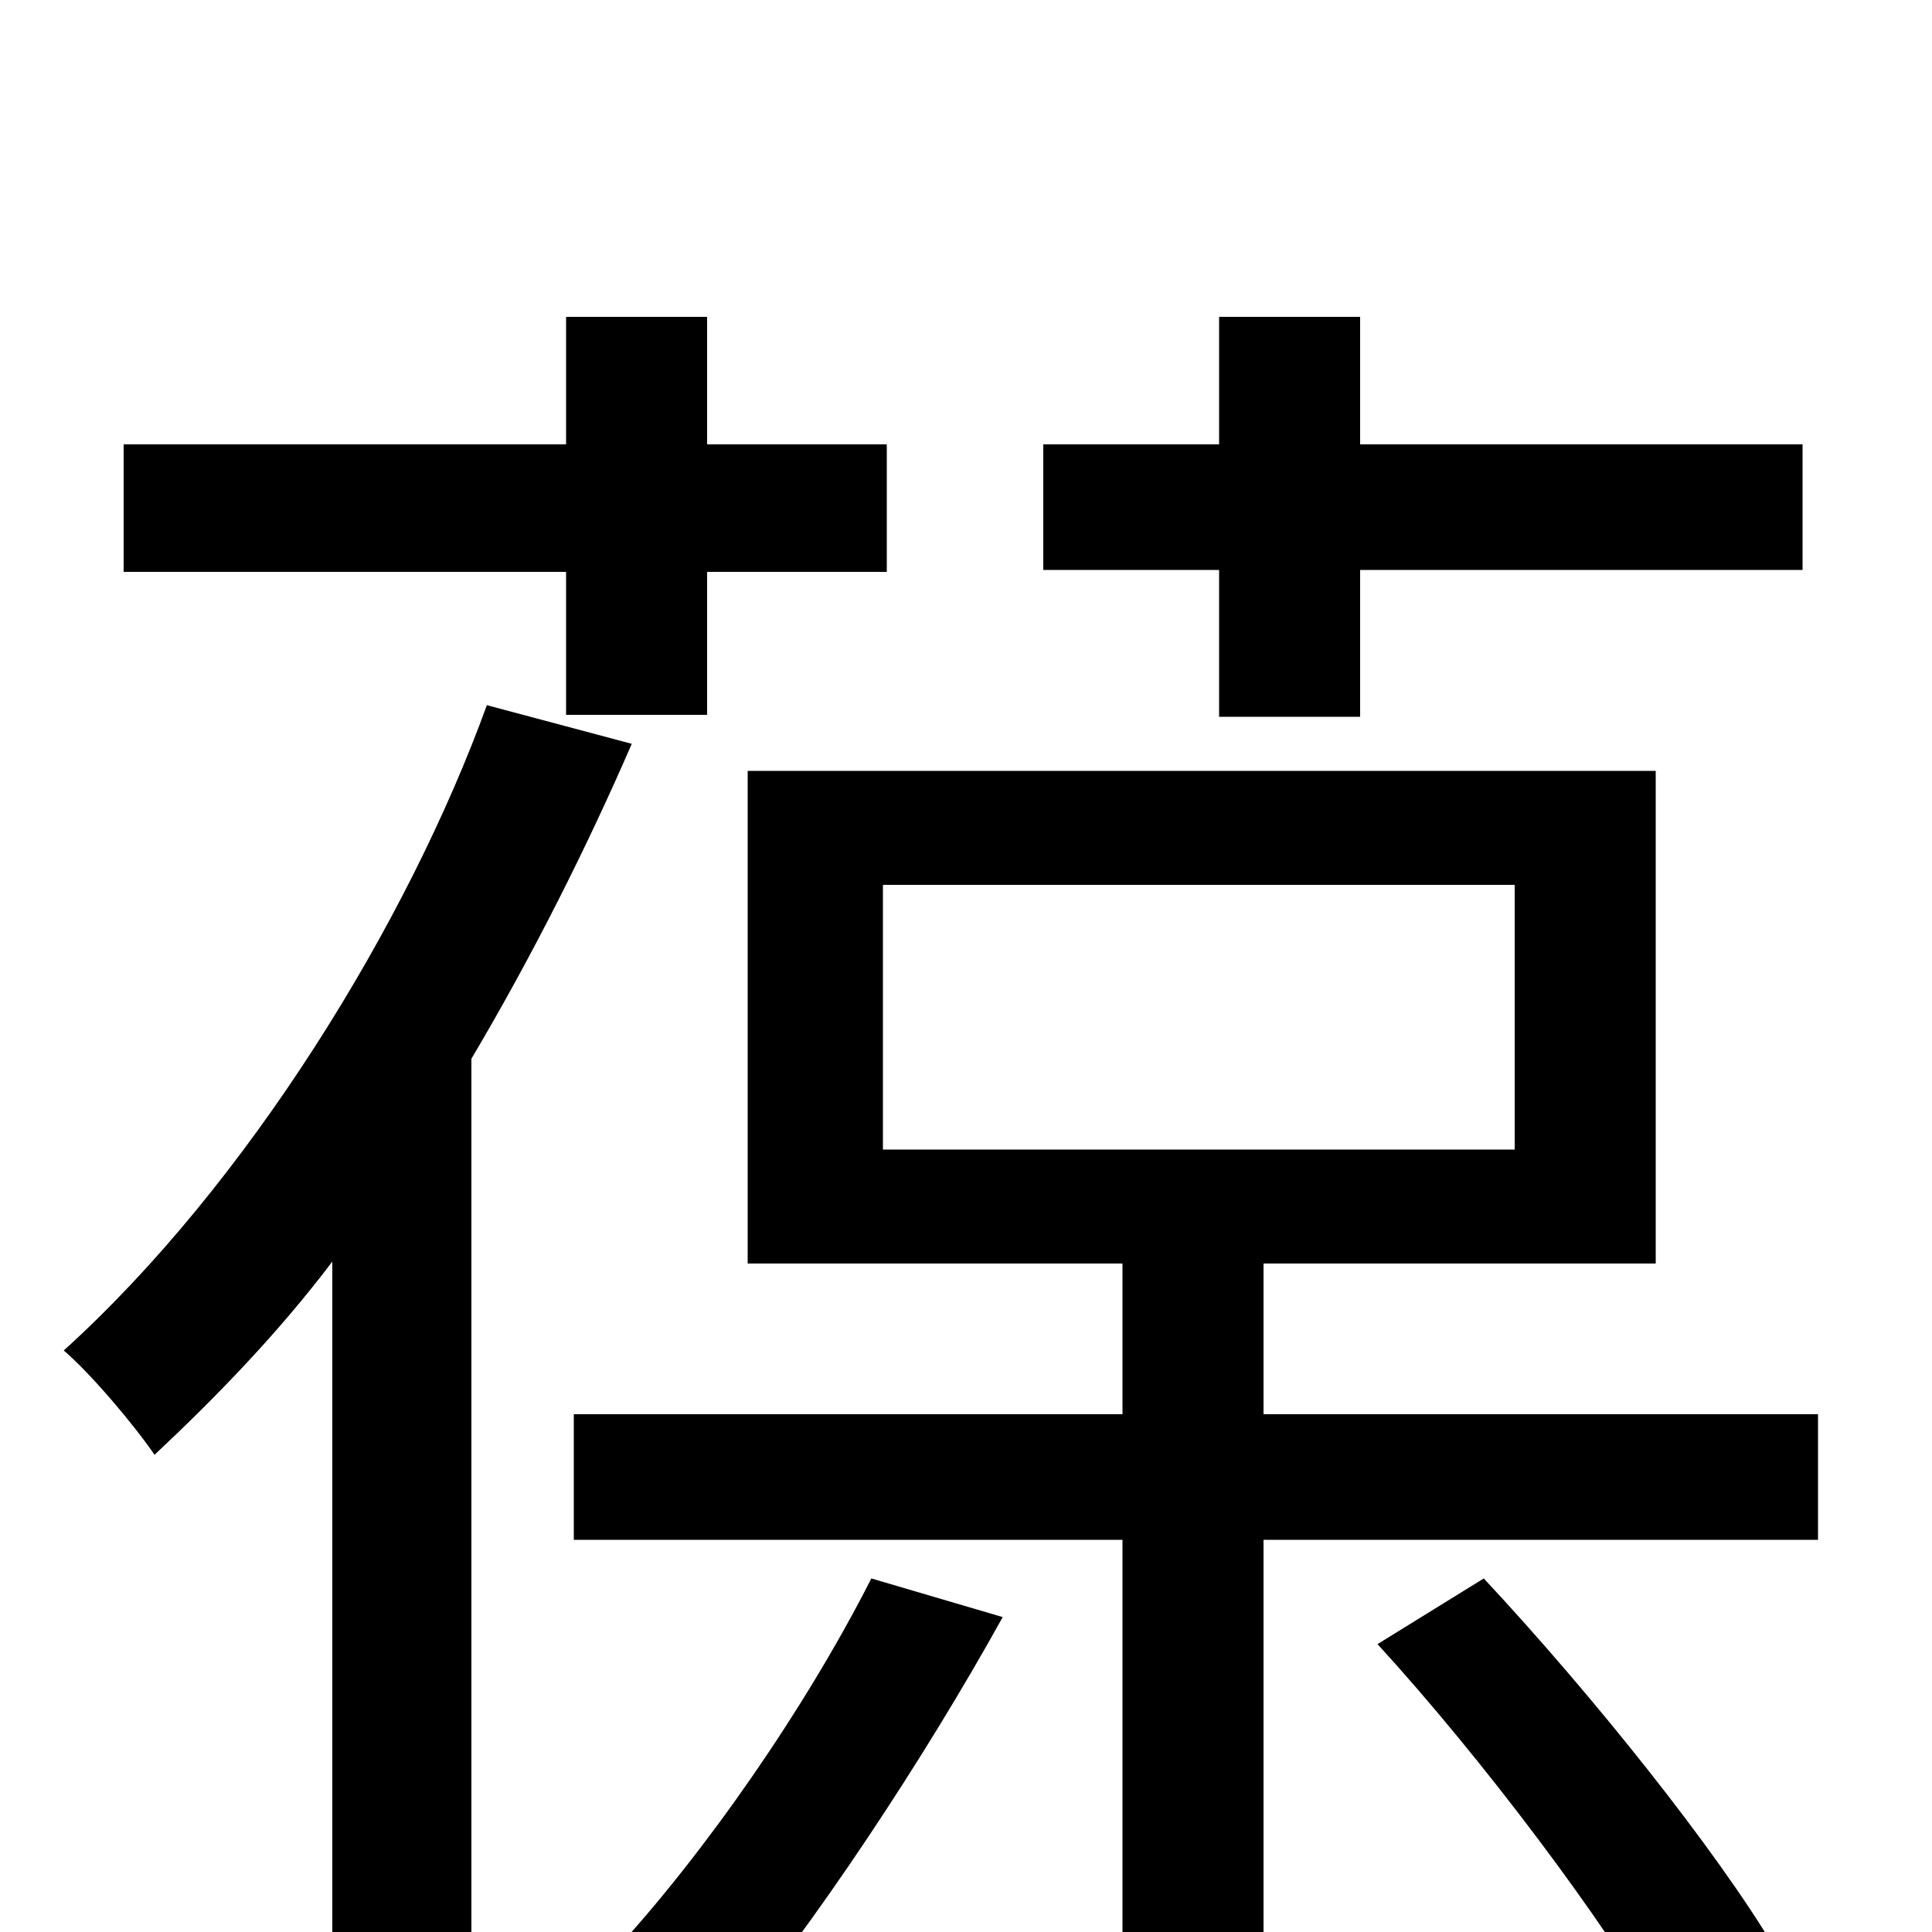 <svg xmlns="http://www.w3.org/2000/svg" viewBox="0 -1000 1000 1000">
	<path fill="#000000" d="M631 -629H704V-705H933V-770H704V-836H631V-770H540V-705H631ZM293 -630H366V-704H459V-770H366V-836H293V-770H64V-704H293ZM252 -635C211 -522 128 -387 33 -301C47 -289 69 -263 80 -247C112 -277 144 -310 172 -347V76H244V-452C276 -506 304 -562 327 -615ZM451 -183C417 -116 365 -41 317 11C332 20 361 42 374 53C421 -3 478 -89 519 -163ZM713 -149C767 -90 831 -5 861 48L919 9C888 -43 824 -123 768 -183ZM457 -542H784V-405H457ZM654 -268V-346H857V-601H387V-346H581V-268H297V-203H581V77H654V-203H941V-268Z"/>
</svg>